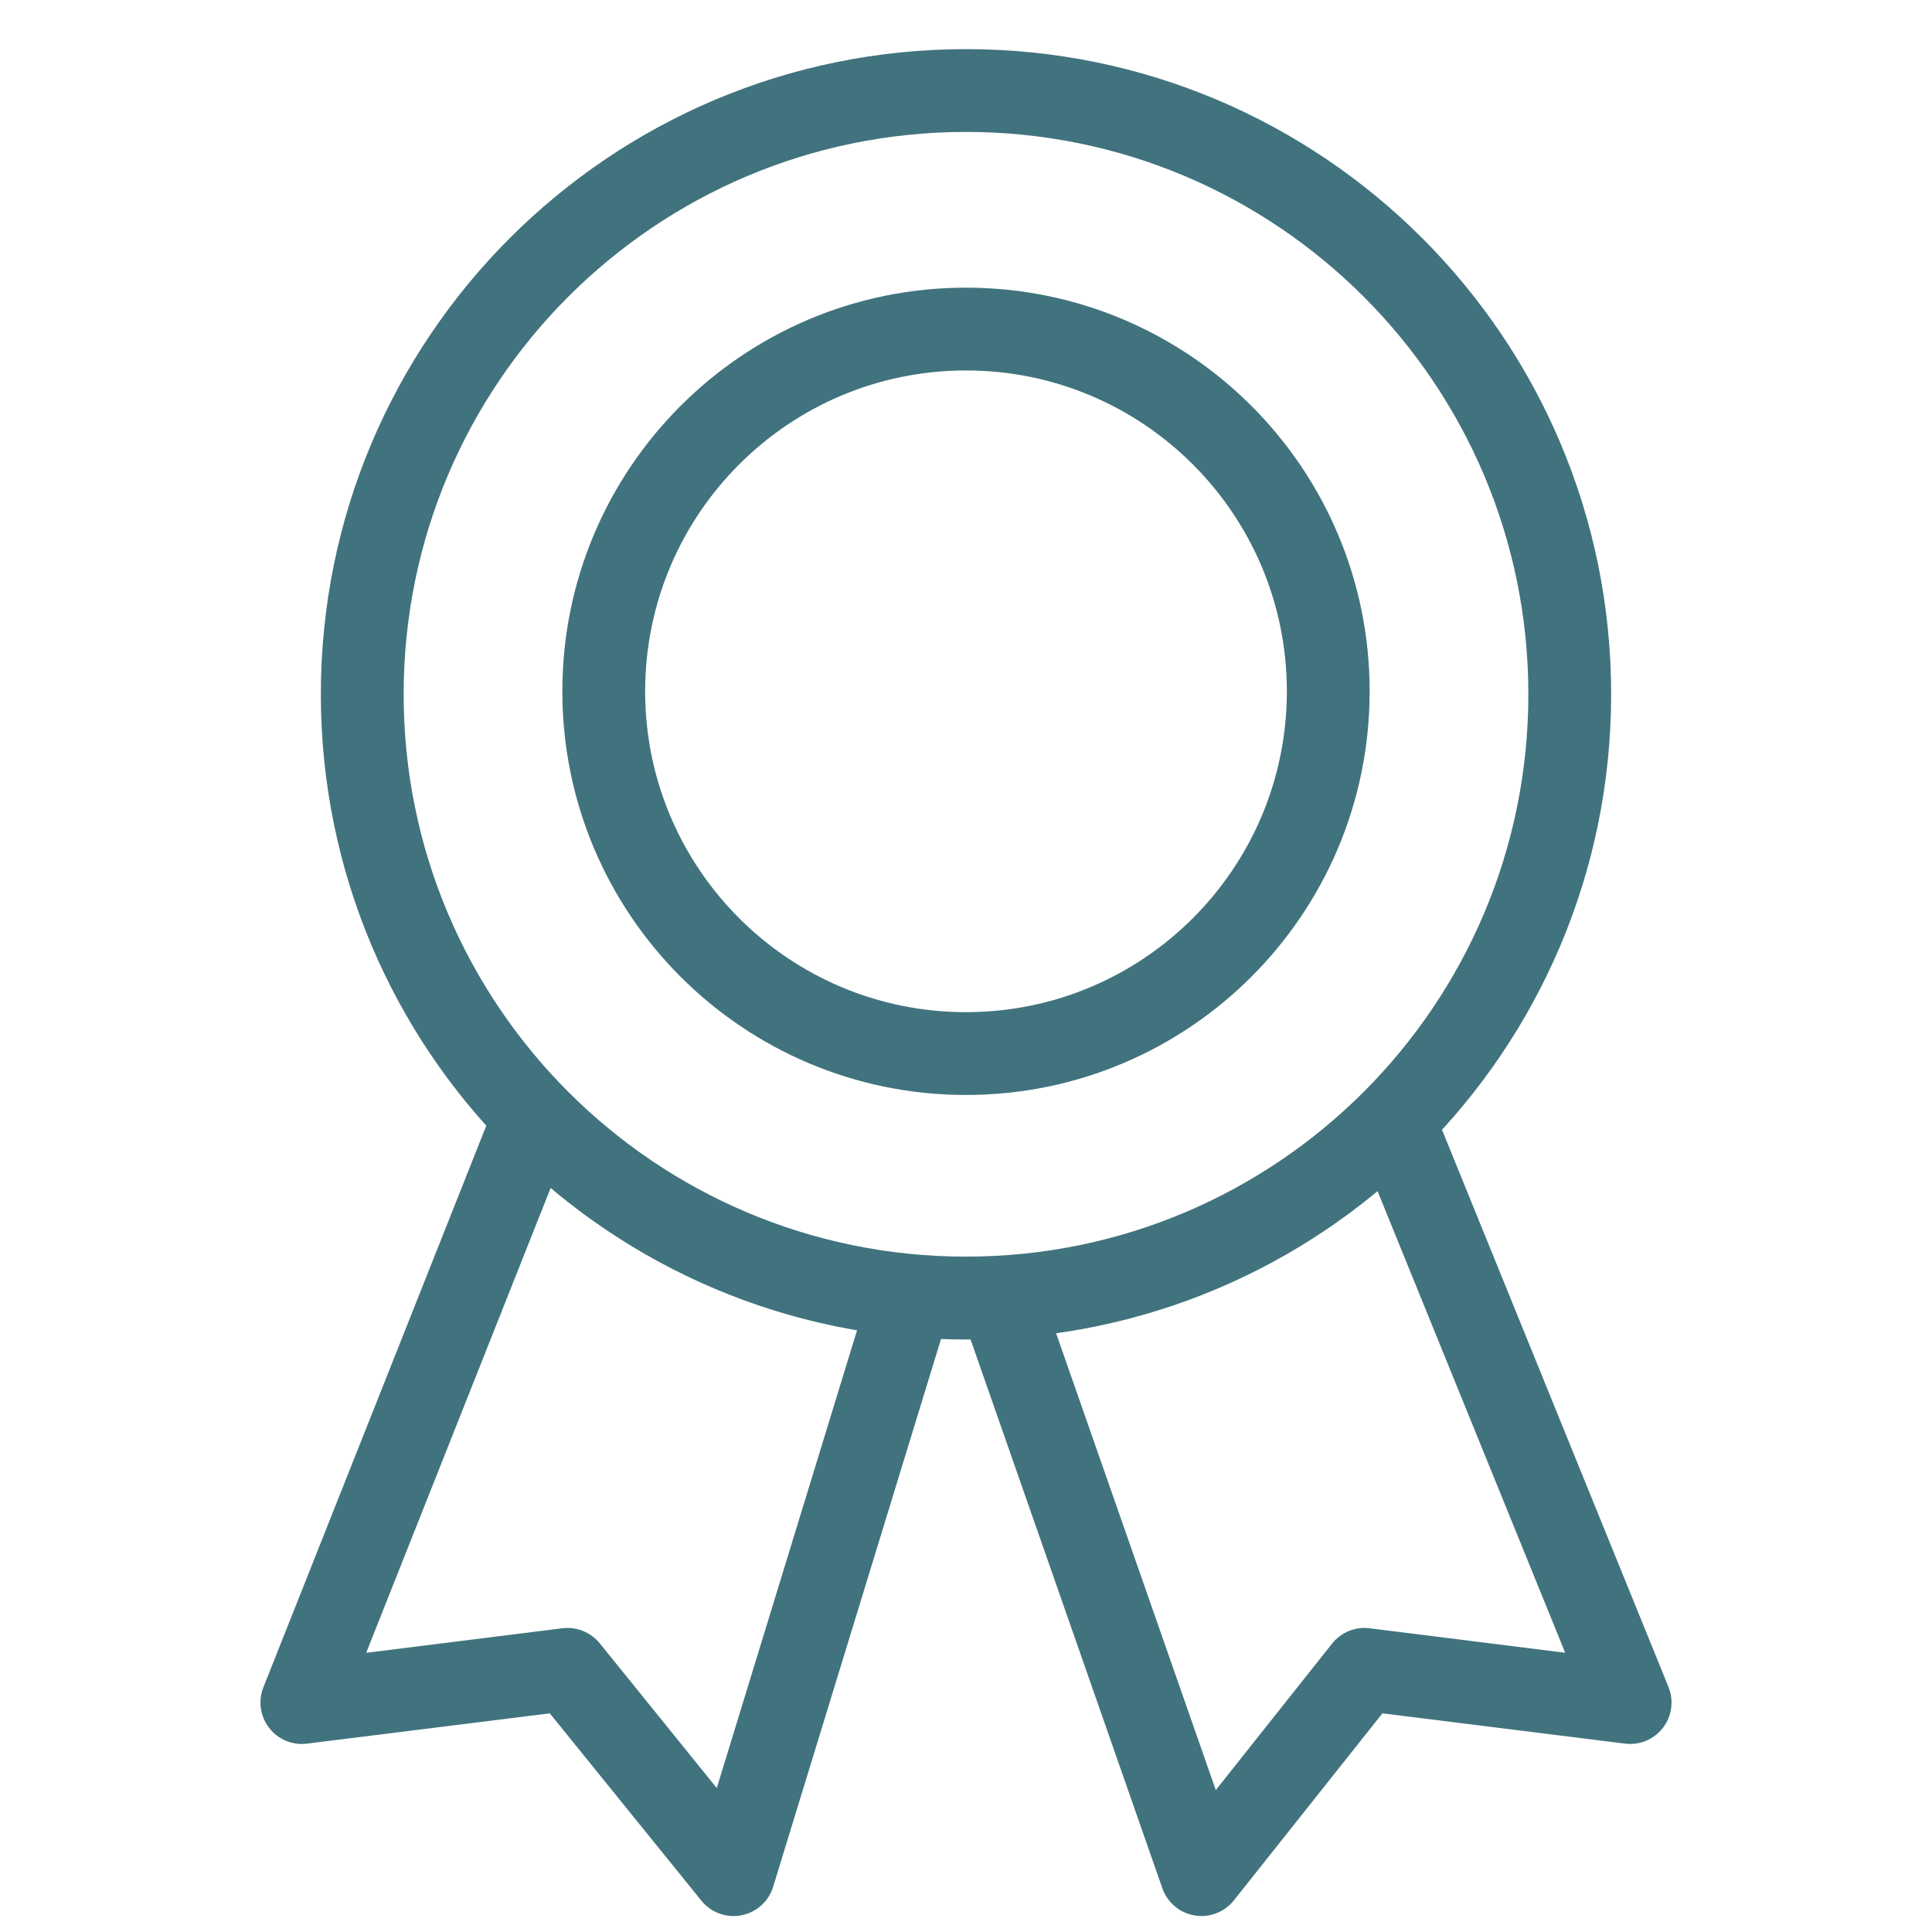 <svg width="28" height="28" viewBox="0 0 28 28" fill="none" xmlns="http://www.w3.org/2000/svg">
<path fill-rule="evenodd" clip-rule="evenodd" d="M7.878 15.849C8.186 15.971 8.336 16.32 8.214 16.628L5.307 23.954L8.151 23.598C8.356 23.573 8.561 23.655 8.692 23.816L10.388 25.914L12.551 18.855C12.649 18.539 12.984 18.36 13.301 18.458C13.618 18.555 13.796 18.89 13.699 19.207L11.205 27.345C11.14 27.557 10.963 27.716 10.745 27.758C10.528 27.8 10.304 27.719 10.165 27.546L7.968 24.831L4.449 25.27C4.239 25.297 4.03 25.21 3.901 25.042C3.771 24.875 3.739 24.651 3.817 24.454L7.099 16.185C7.221 15.877 7.57 15.726 7.878 15.849ZM20.074 15.938C20.381 15.813 20.731 15.961 20.856 16.268L24.181 24.449C24.261 24.646 24.231 24.871 24.101 25.04C23.971 25.209 23.762 25.297 23.551 25.27L20.035 24.831L17.882 27.542C17.746 27.713 17.528 27.797 17.312 27.76C17.097 27.724 16.918 27.573 16.846 27.367L14.002 19.229C13.893 18.916 14.058 18.574 14.371 18.465C14.684 18.355 15.026 18.52 15.135 18.833L17.62 25.943L19.305 23.821C19.435 23.657 19.642 23.572 19.849 23.598L22.684 23.953L19.744 16.72C19.619 16.413 19.767 16.063 20.074 15.938Z" fill="#41737E"/>
<path fill-rule="evenodd" clip-rule="evenodd" d="M14 5.369C11.432 5.369 9.35 7.451 9.35 10.019C9.35 12.587 11.432 14.669 14 14.669C16.568 14.669 18.65 12.587 18.65 10.019C18.65 7.451 16.568 5.369 14 5.369ZM8.15 10.019C8.15 6.788 10.769 4.169 14 4.169C17.231 4.169 19.85 6.788 19.85 10.019C19.85 13.25 17.231 15.869 14 15.869C10.769 15.869 8.15 13.25 8.15 10.019Z" fill="#41737E"/>
<path fill-rule="evenodd" clip-rule="evenodd" d="M14 1.912C9.499 1.912 5.85 5.561 5.85 10.062C5.85 14.564 9.499 18.212 14 18.212C18.501 18.212 22.15 14.564 22.15 10.062C22.15 5.561 18.501 1.912 14 1.912ZM4.65 10.062C4.65 4.899 8.836 0.712 14 0.712C19.164 0.712 23.35 4.899 23.35 10.062C23.35 15.226 19.164 19.413 14 19.413C8.836 19.413 4.65 15.226 4.65 10.062Z" fill="#41737E"/>
</svg>
